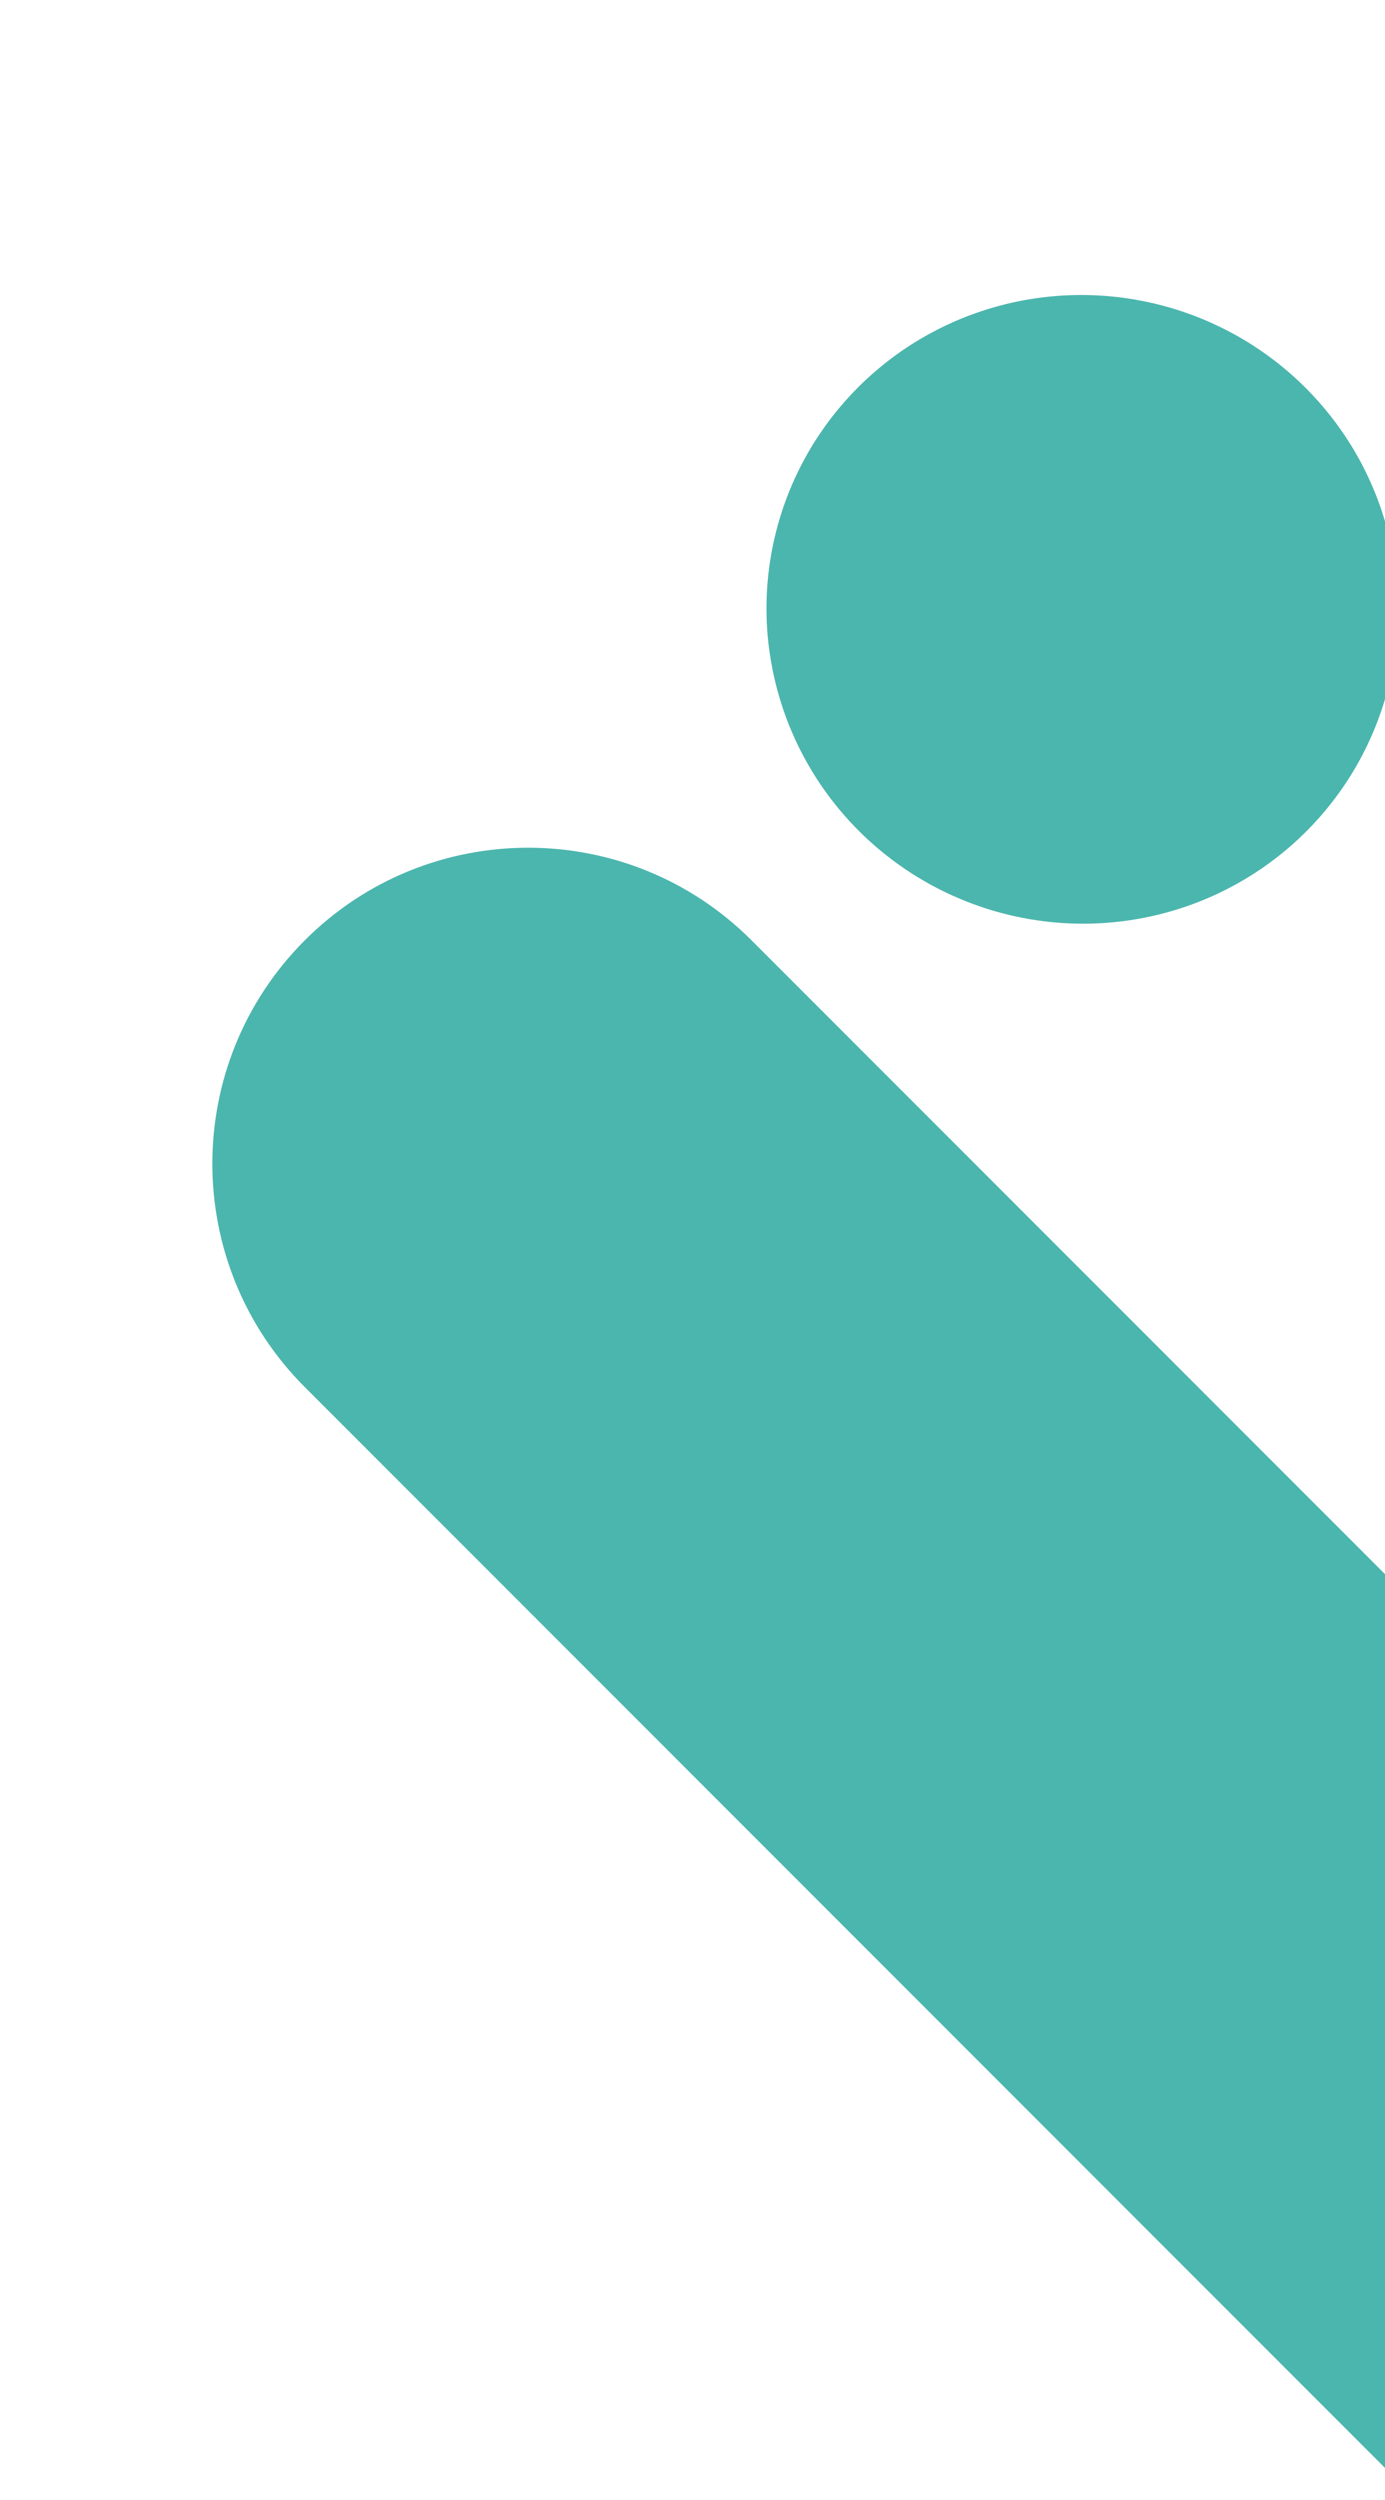 <svg width="337" height="608" viewBox="0 0 337 608" fill="none" xmlns="http://www.w3.org/2000/svg">
<path d="M74.176 337.33C44.166 307.32 44.166 258.664 74.176 228.654C104.186 198.643 152.842 198.644 182.852 228.654L453.081 498.882L344.404 607.558L74.176 337.33Z" fill="#4BB6AE"/>
<ellipse cx="263.323" cy="148.182" rx="76.846" ry="76.413" transform="rotate(15 263.323 148.182)" fill="#4BB6AE"/>
</svg>
